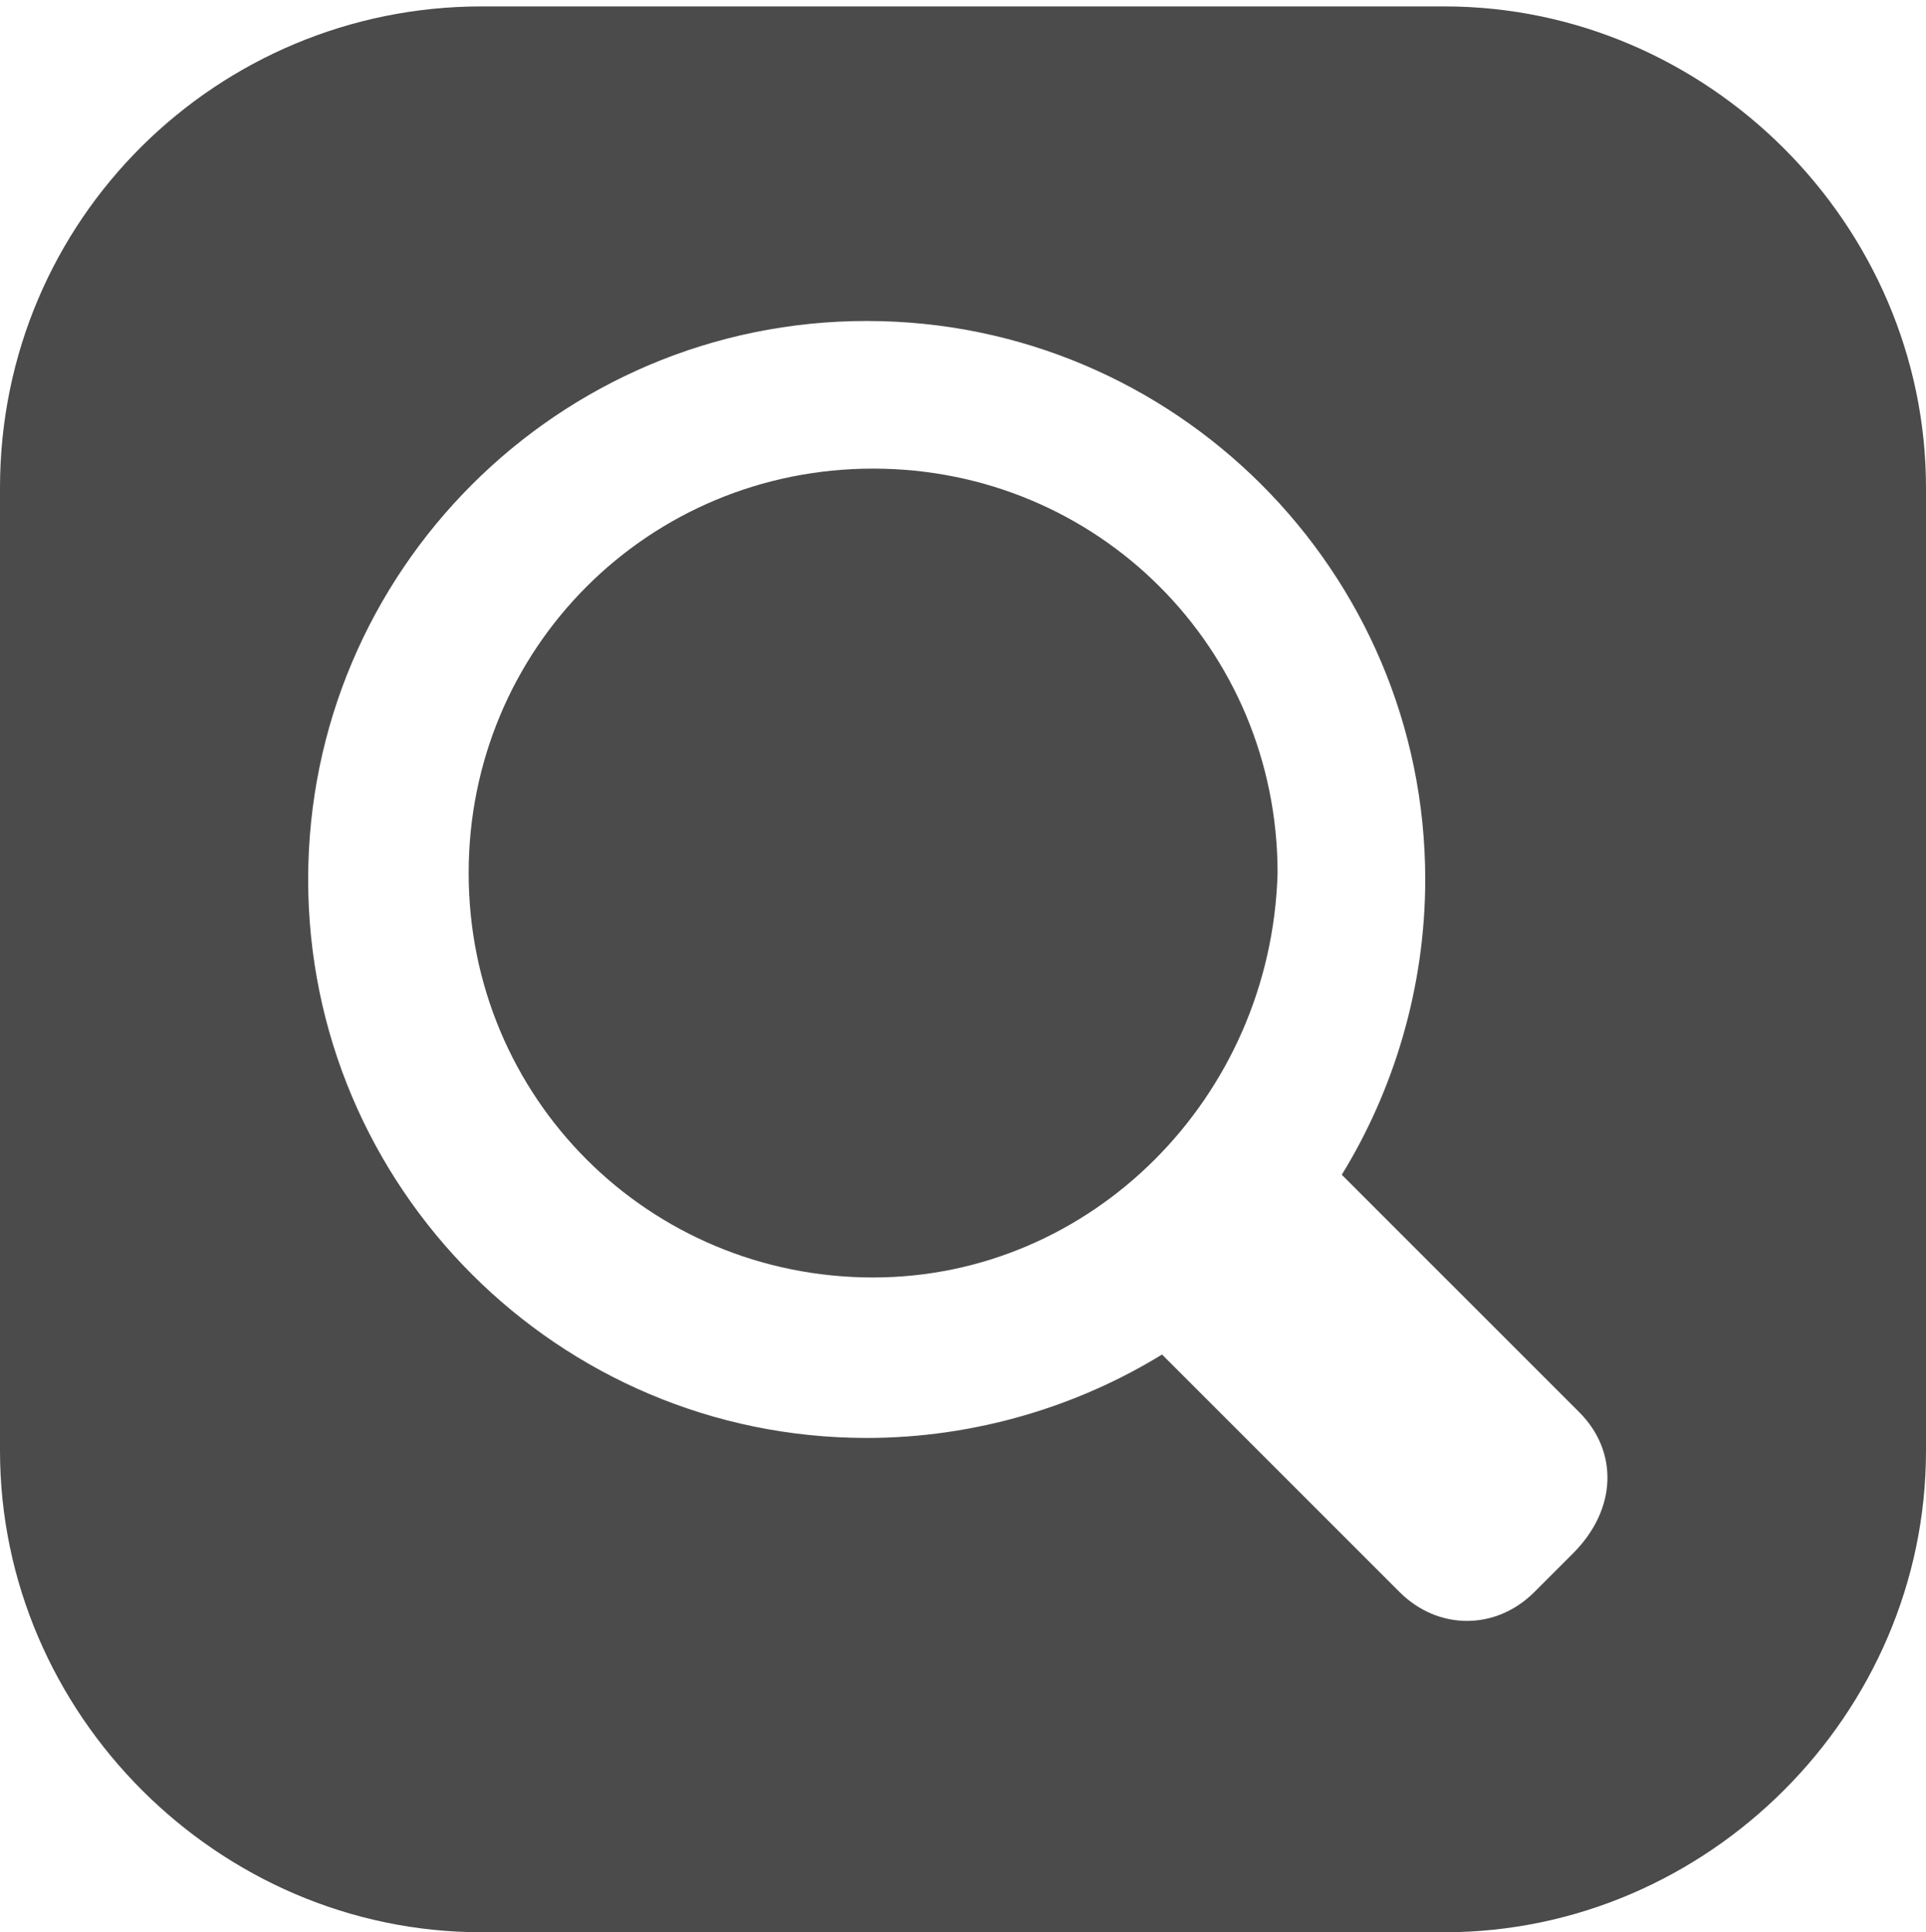 <?xml version="1.0" encoding="utf-8"?>
<!-- Generator: Adobe Illustrator 18.1.1, SVG Export Plug-In . SVG Version: 6.00 Build 0)  -->
<svg version="1.1" id="Слой_1" xmlns="http://www.w3.org/2000/svg" xmlns:xlink="http://www.w3.org/1999/xlink" x="0px" y="0px" fill="#4b4b4b"
	 viewBox="-84 385.9 30 30.1" enable-background="new -84 385.9 30 30.1" xml:space="preserve">
<path d="M-61.5,416h-15c-4.1,0-7.5-3.4-7.5-7.5v-15c0-4.2,3.4-7.5,7.5-7.5h15c4.1,0,7.5,3.4,7.5,7.5v15C-54,412.6-57.4,416-61.5,416
	z M-59.4,407.9l-3.7-3.7c0.8-1.3,1.3-2.9,1.3-4.6c0-4.8-3.9-8.7-8.7-8.7c-4.8,0-8.7,3.9-8.7,8.7c0,4.8,3.9,8.7,8.7,8.7
	c1.7,0,3.3-0.5,4.6-1.3l3.7,3.7c0.6,0.6,1.5,0.6,2.1,0l0.6-0.6C-58.8,409.4-58.8,408.5-59.4,407.9z M-70.4,405.8
	c-3.5,0-6.3-2.8-6.3-6.3c0-3.5,2.8-6.3,6.3-6.3c3.5,0,6.3,2.8,6.3,6.3C-64.2,403-67,405.8-70.4,405.8z"/>
</svg>
